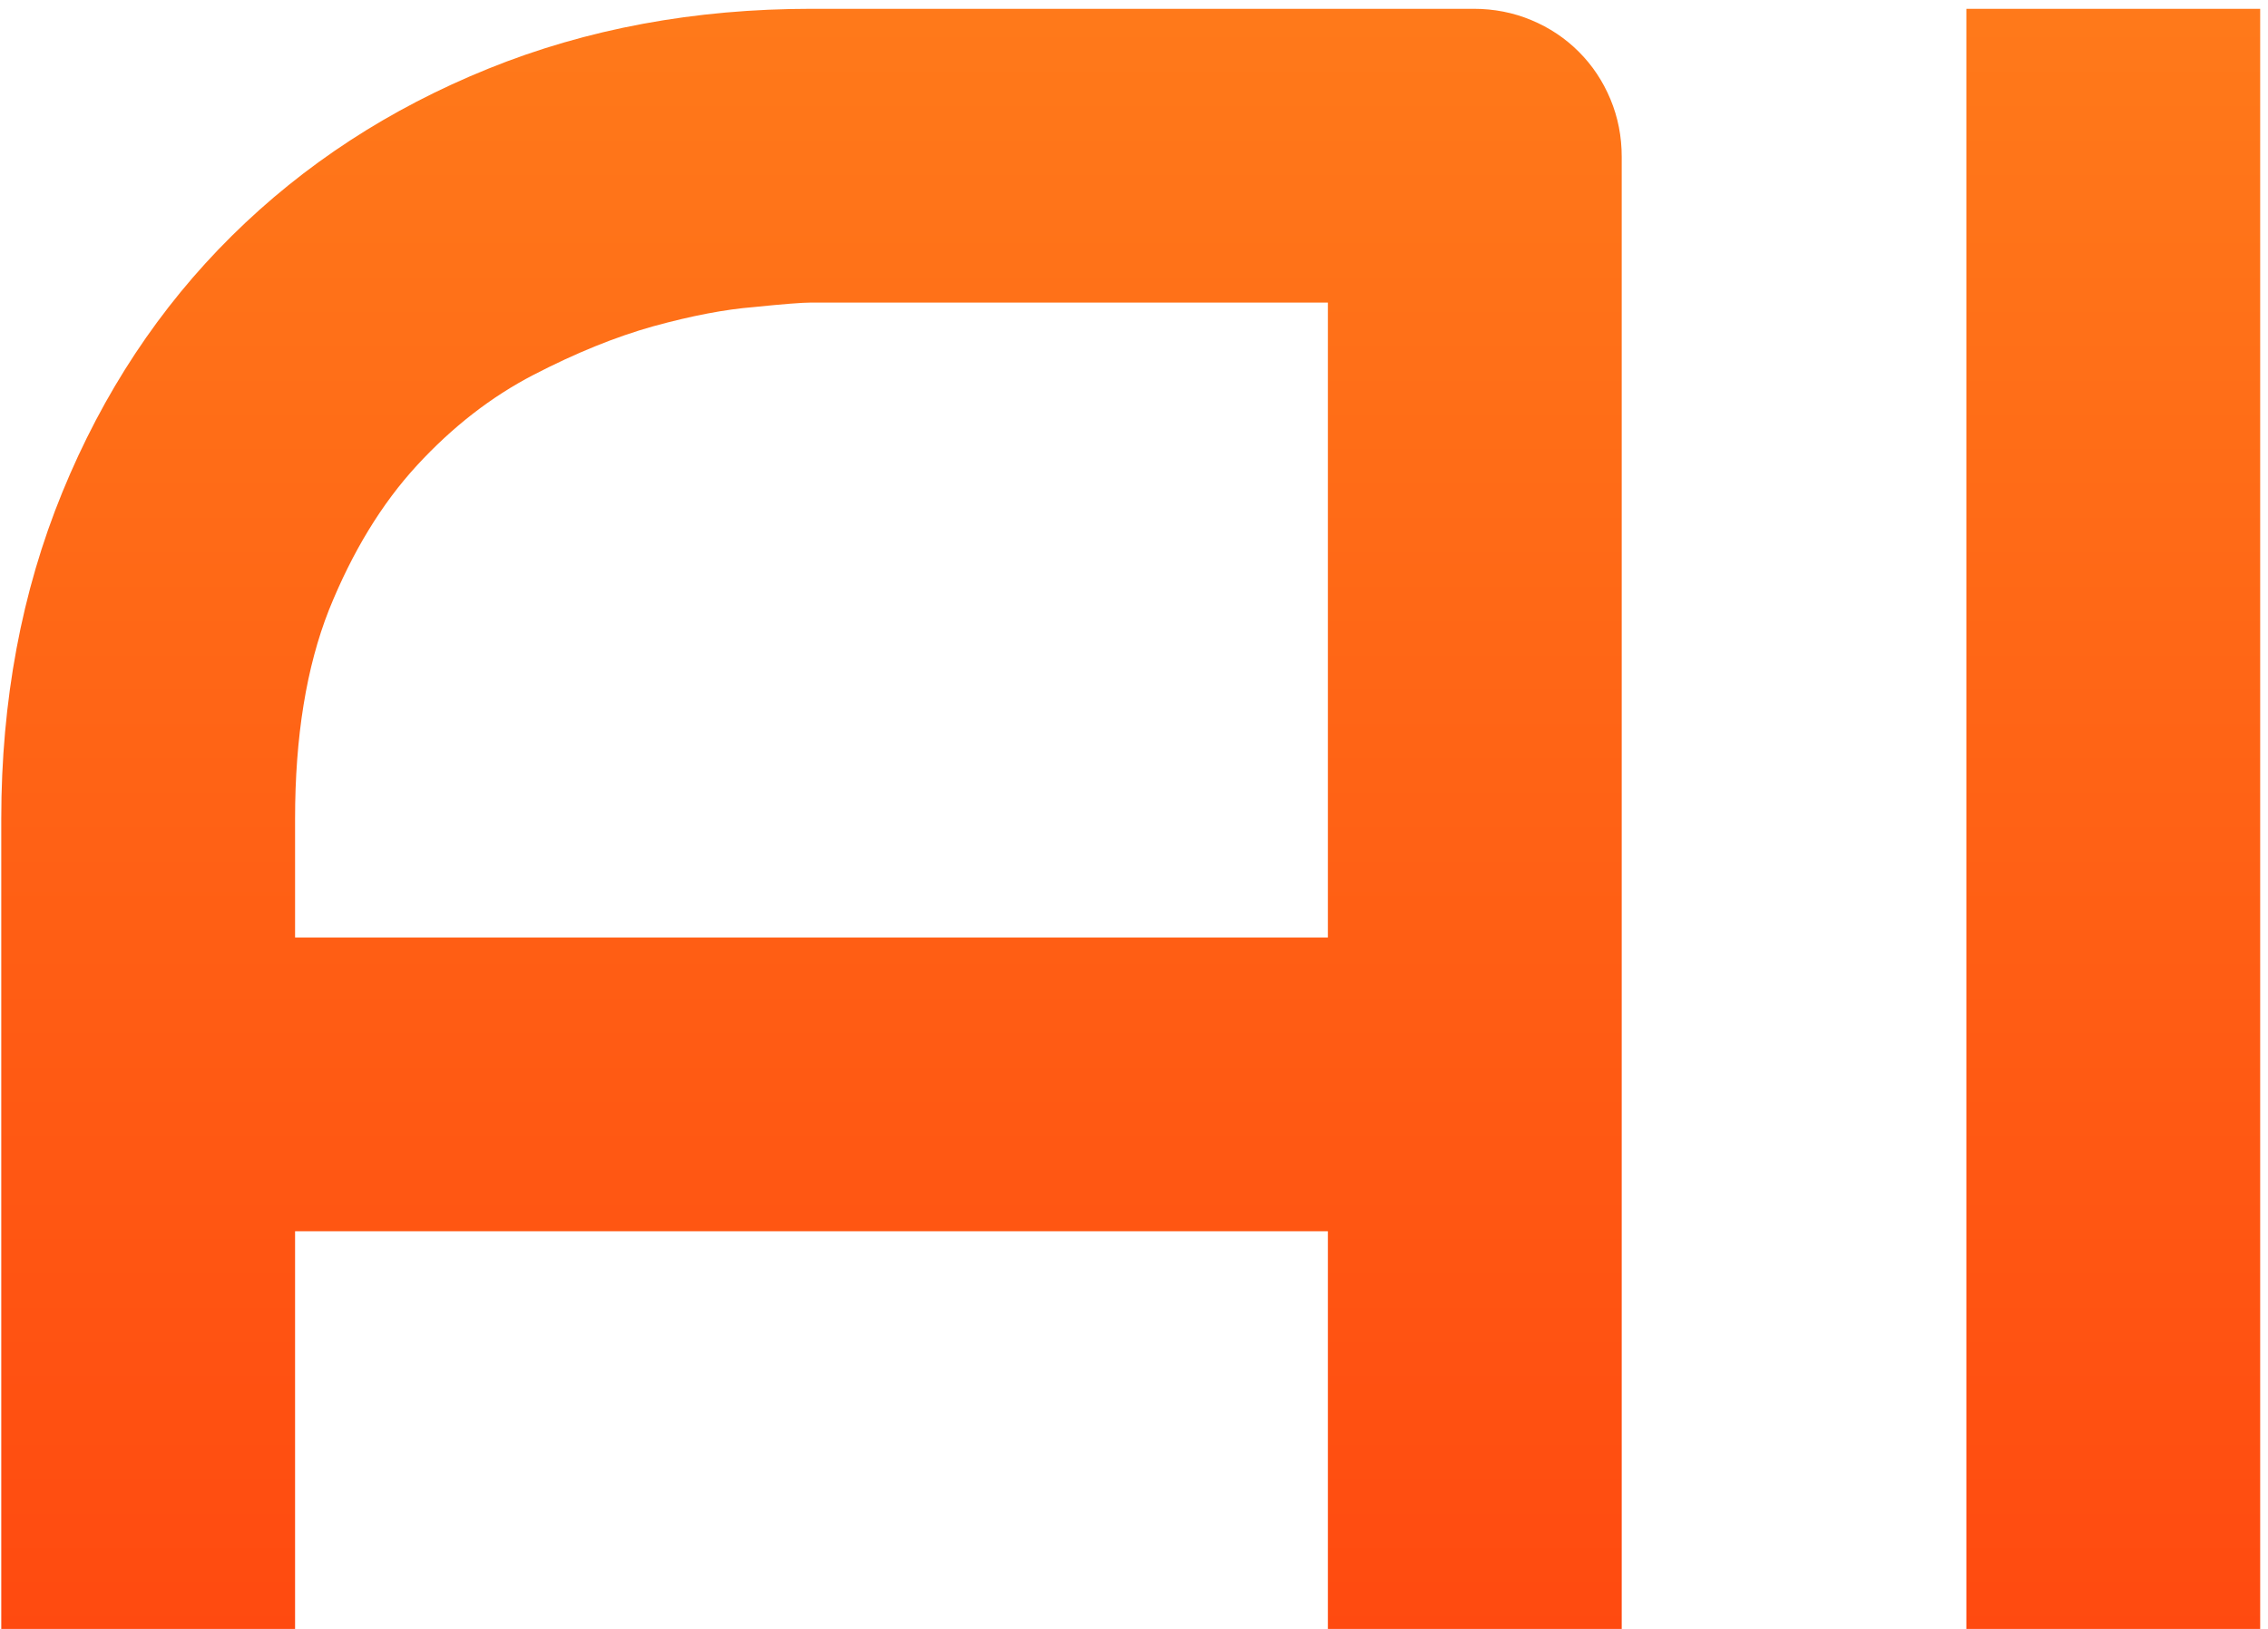 <svg width="245" height="176" viewBox="0 0 245 176" fill="none" xmlns="http://www.w3.org/2000/svg">
<path d="M175.186 176H143.447V133.031H31.875V176H0.137V88.476C0.137 75.699 2.334 63.94 6.729 53.197C11.123 42.455 17.227 33.218 25.039 25.487C32.852 17.756 42.088 11.734 52.749 7.421C63.41 3.108 75.047 0.951 87.661 0.951H159.194C161.392 0.951 163.467 1.358 165.42 2.172C167.373 2.986 169.082 4.125 170.547 5.59C172.012 7.055 173.151 8.764 173.965 10.717C174.779 12.67 175.186 14.745 175.186 16.942V176ZM31.875 101.293H143.447V32.69H87.661C86.685 32.69 84.609 32.852 81.436 33.178C78.343 33.422 74.722 34.114 70.571 35.253C66.502 36.392 62.189 38.142 57.632 40.502C53.075 42.862 48.883 46.117 45.059 50.268C41.234 54.418 38.06 59.626 35.537 65.893C33.096 72.078 31.875 79.605 31.875 88.476V101.293ZM244.155 176H212.417V0.951H244.155V176Z" fill="url(#paint0_linear_1069_30496)"/>
<defs>
<linearGradient id="paint0_linear_1069_30496" x1="124" y1="-72" x2="124" y2="247" gradientUnits="userSpaceOnUse">
<stop stop-color="#FF8D1E"/>
<stop offset="1" stop-color="#FF370C"/>
</linearGradient>
</defs>
</svg>
